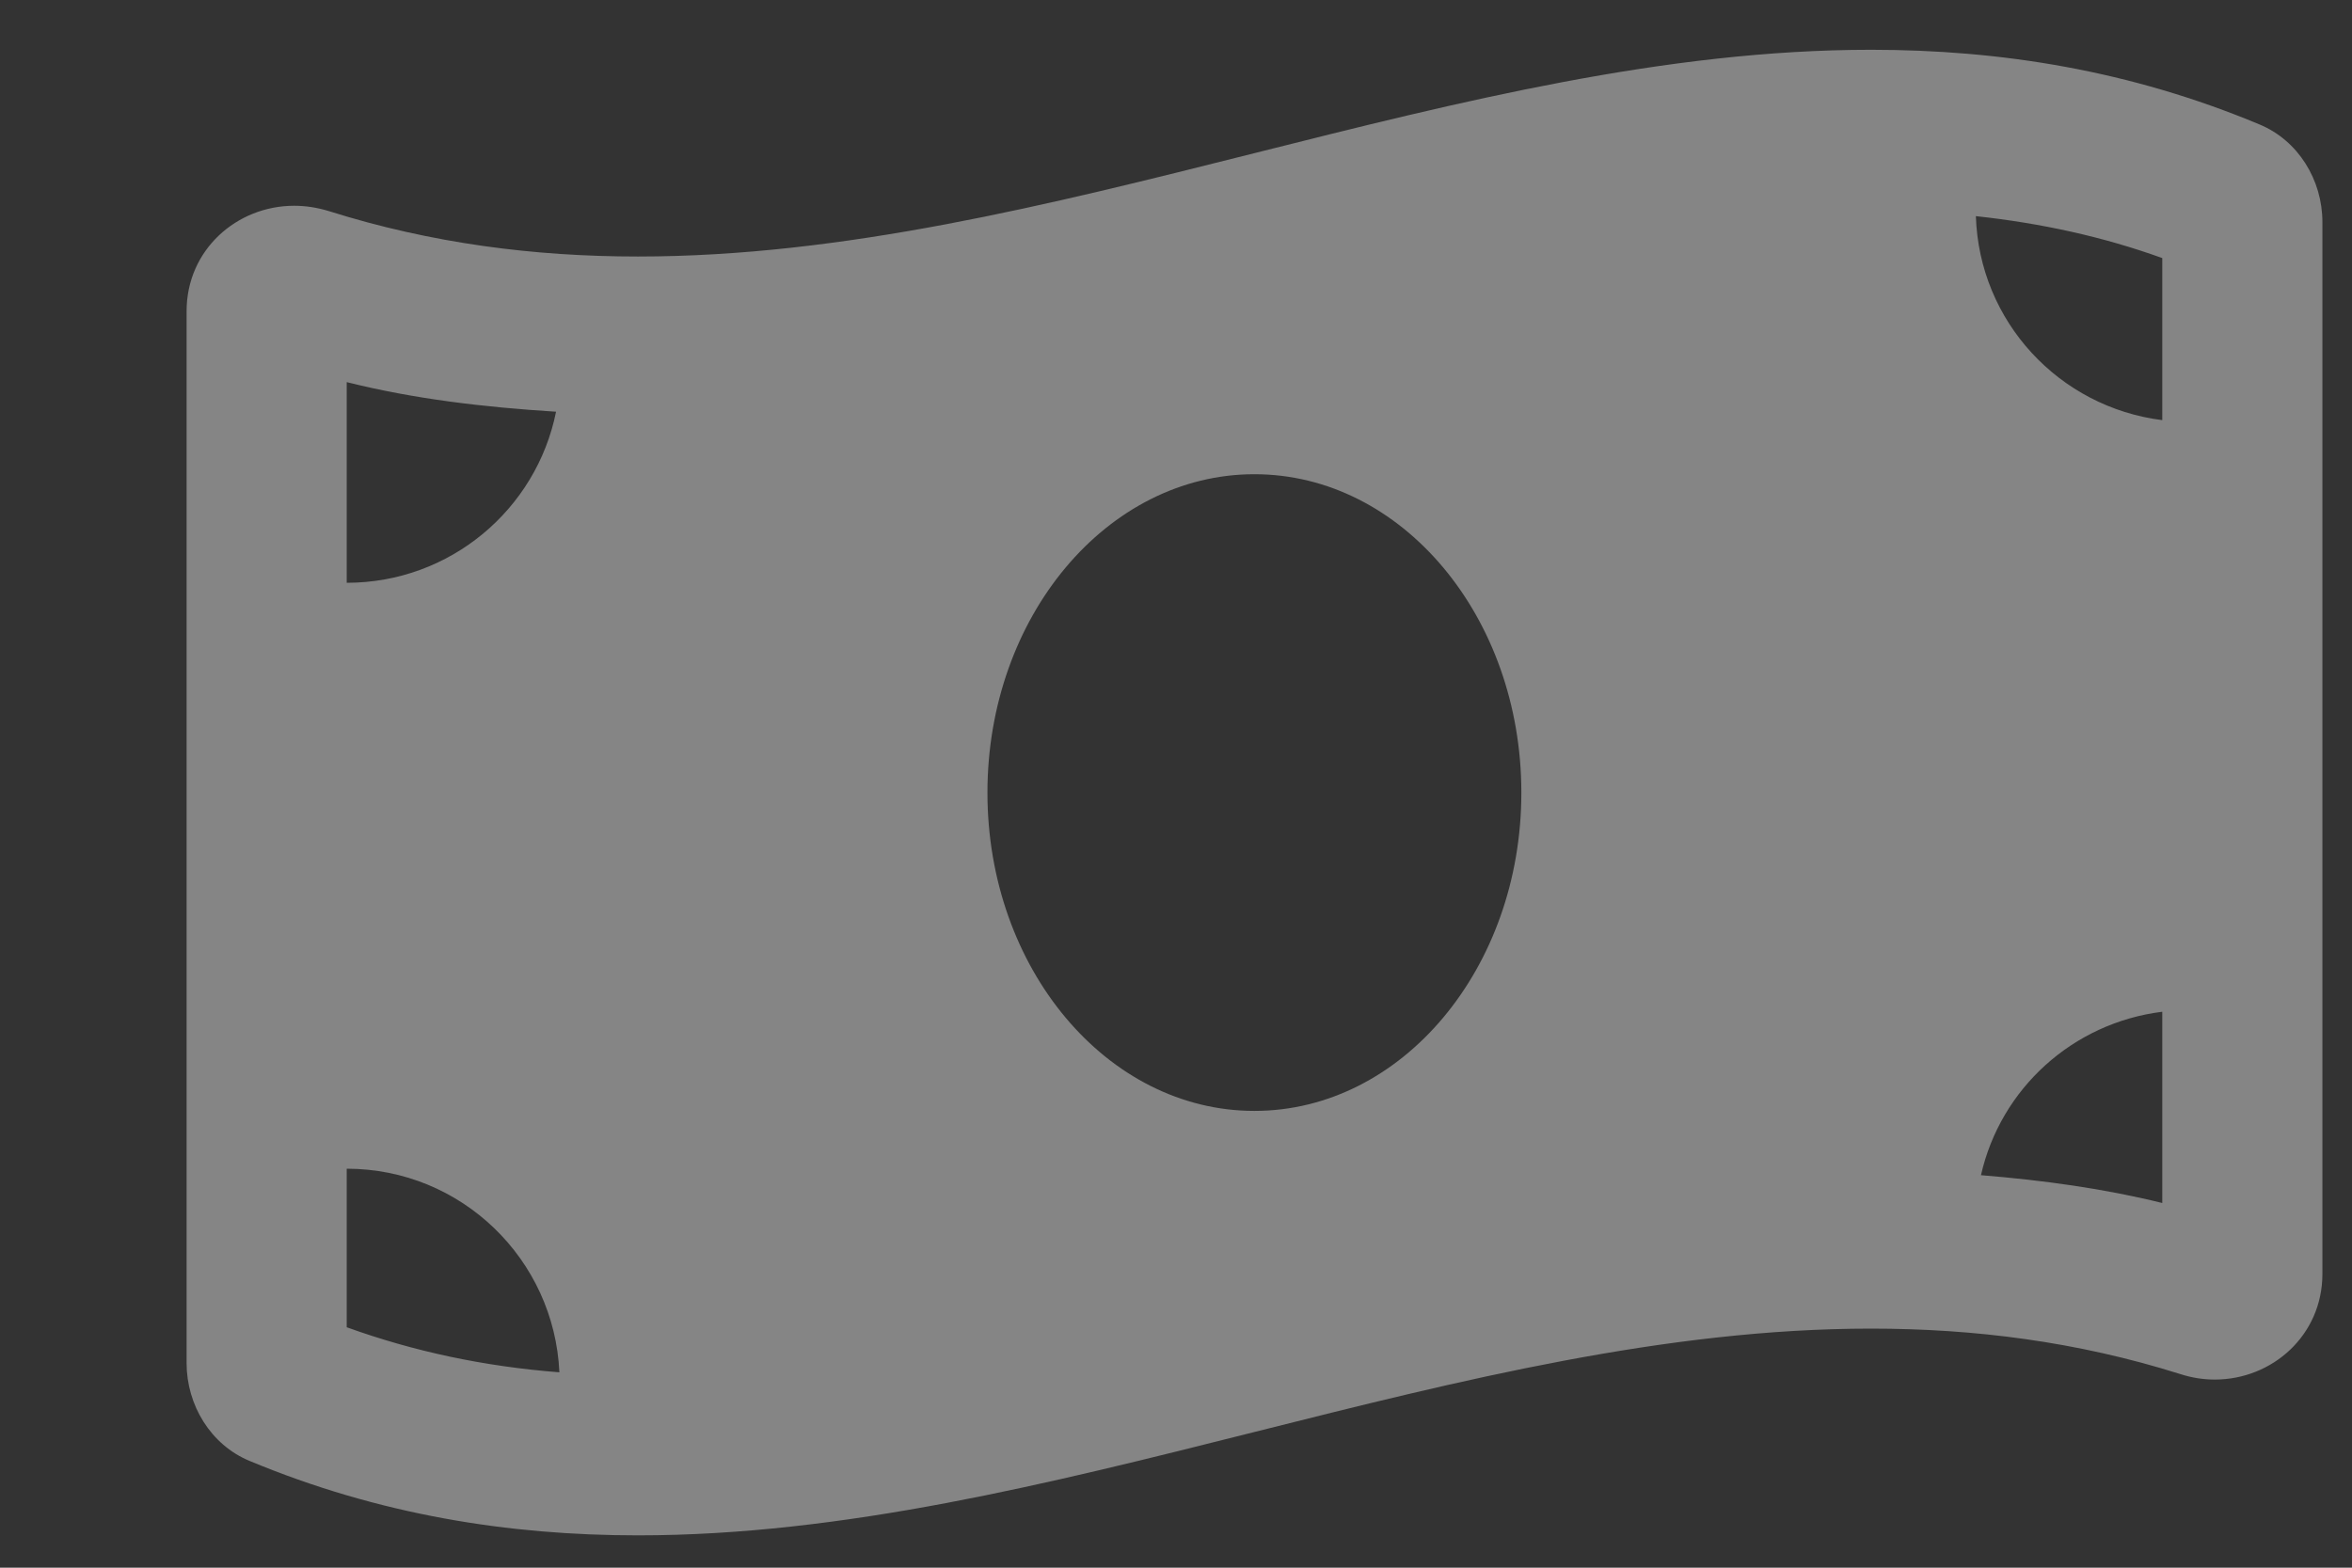 <svg width="12" height="8" viewBox="0 0 12 8" fill="none" xmlns="http://www.w3.org/2000/svg">
<rect x="0" y="0" width="12" height="8" fill="#333333" stroke="none"/>
<path d="M11.528 0.635C10.868 0.359 10.207 0.254 9.546 0.254C7.449 0.254 5.352 1.309 3.255 1.309C2.729 1.309 2.203 1.243 1.677 1.077C1.618 1.059 1.559 1.05 1.501 1.05C1.208 1.05 0.952 1.275 0.952 1.588V6.956C0.952 7.17 1.075 7.373 1.273 7.455C1.933 7.73 2.594 7.835 3.255 7.835C5.352 7.835 7.449 6.78 9.546 6.78C10.072 6.78 10.598 6.846 11.124 7.012C11.183 7.031 11.242 7.04 11.3 7.04C11.593 7.04 11.849 6.814 11.849 6.501V1.133C11.849 0.919 11.726 0.717 11.528 0.635ZM1.769 1.95C2.112 2.036 2.469 2.078 2.837 2.101C2.737 2.599 2.297 2.974 1.769 2.974V1.95ZM1.769 6.773V5.964C2.354 5.964 2.828 6.426 2.854 7.003C2.47 6.973 2.112 6.897 1.769 6.773ZM6.4 5.669C5.648 5.669 5.038 4.942 5.038 4.045C5.038 3.148 5.648 2.42 6.4 2.42C7.153 2.42 7.762 3.148 7.762 4.045C7.762 4.942 7.152 5.669 6.4 5.669ZM11.032 6.139C10.733 6.065 10.424 6.023 10.107 5.997C10.207 5.555 10.575 5.22 11.032 5.163V6.139ZM11.032 2.144C10.506 2.078 10.098 1.641 10.081 1.103C10.414 1.139 10.73 1.208 11.032 1.317V2.144Z" fill="white" fill-opacity="0.4"/>
</svg>
